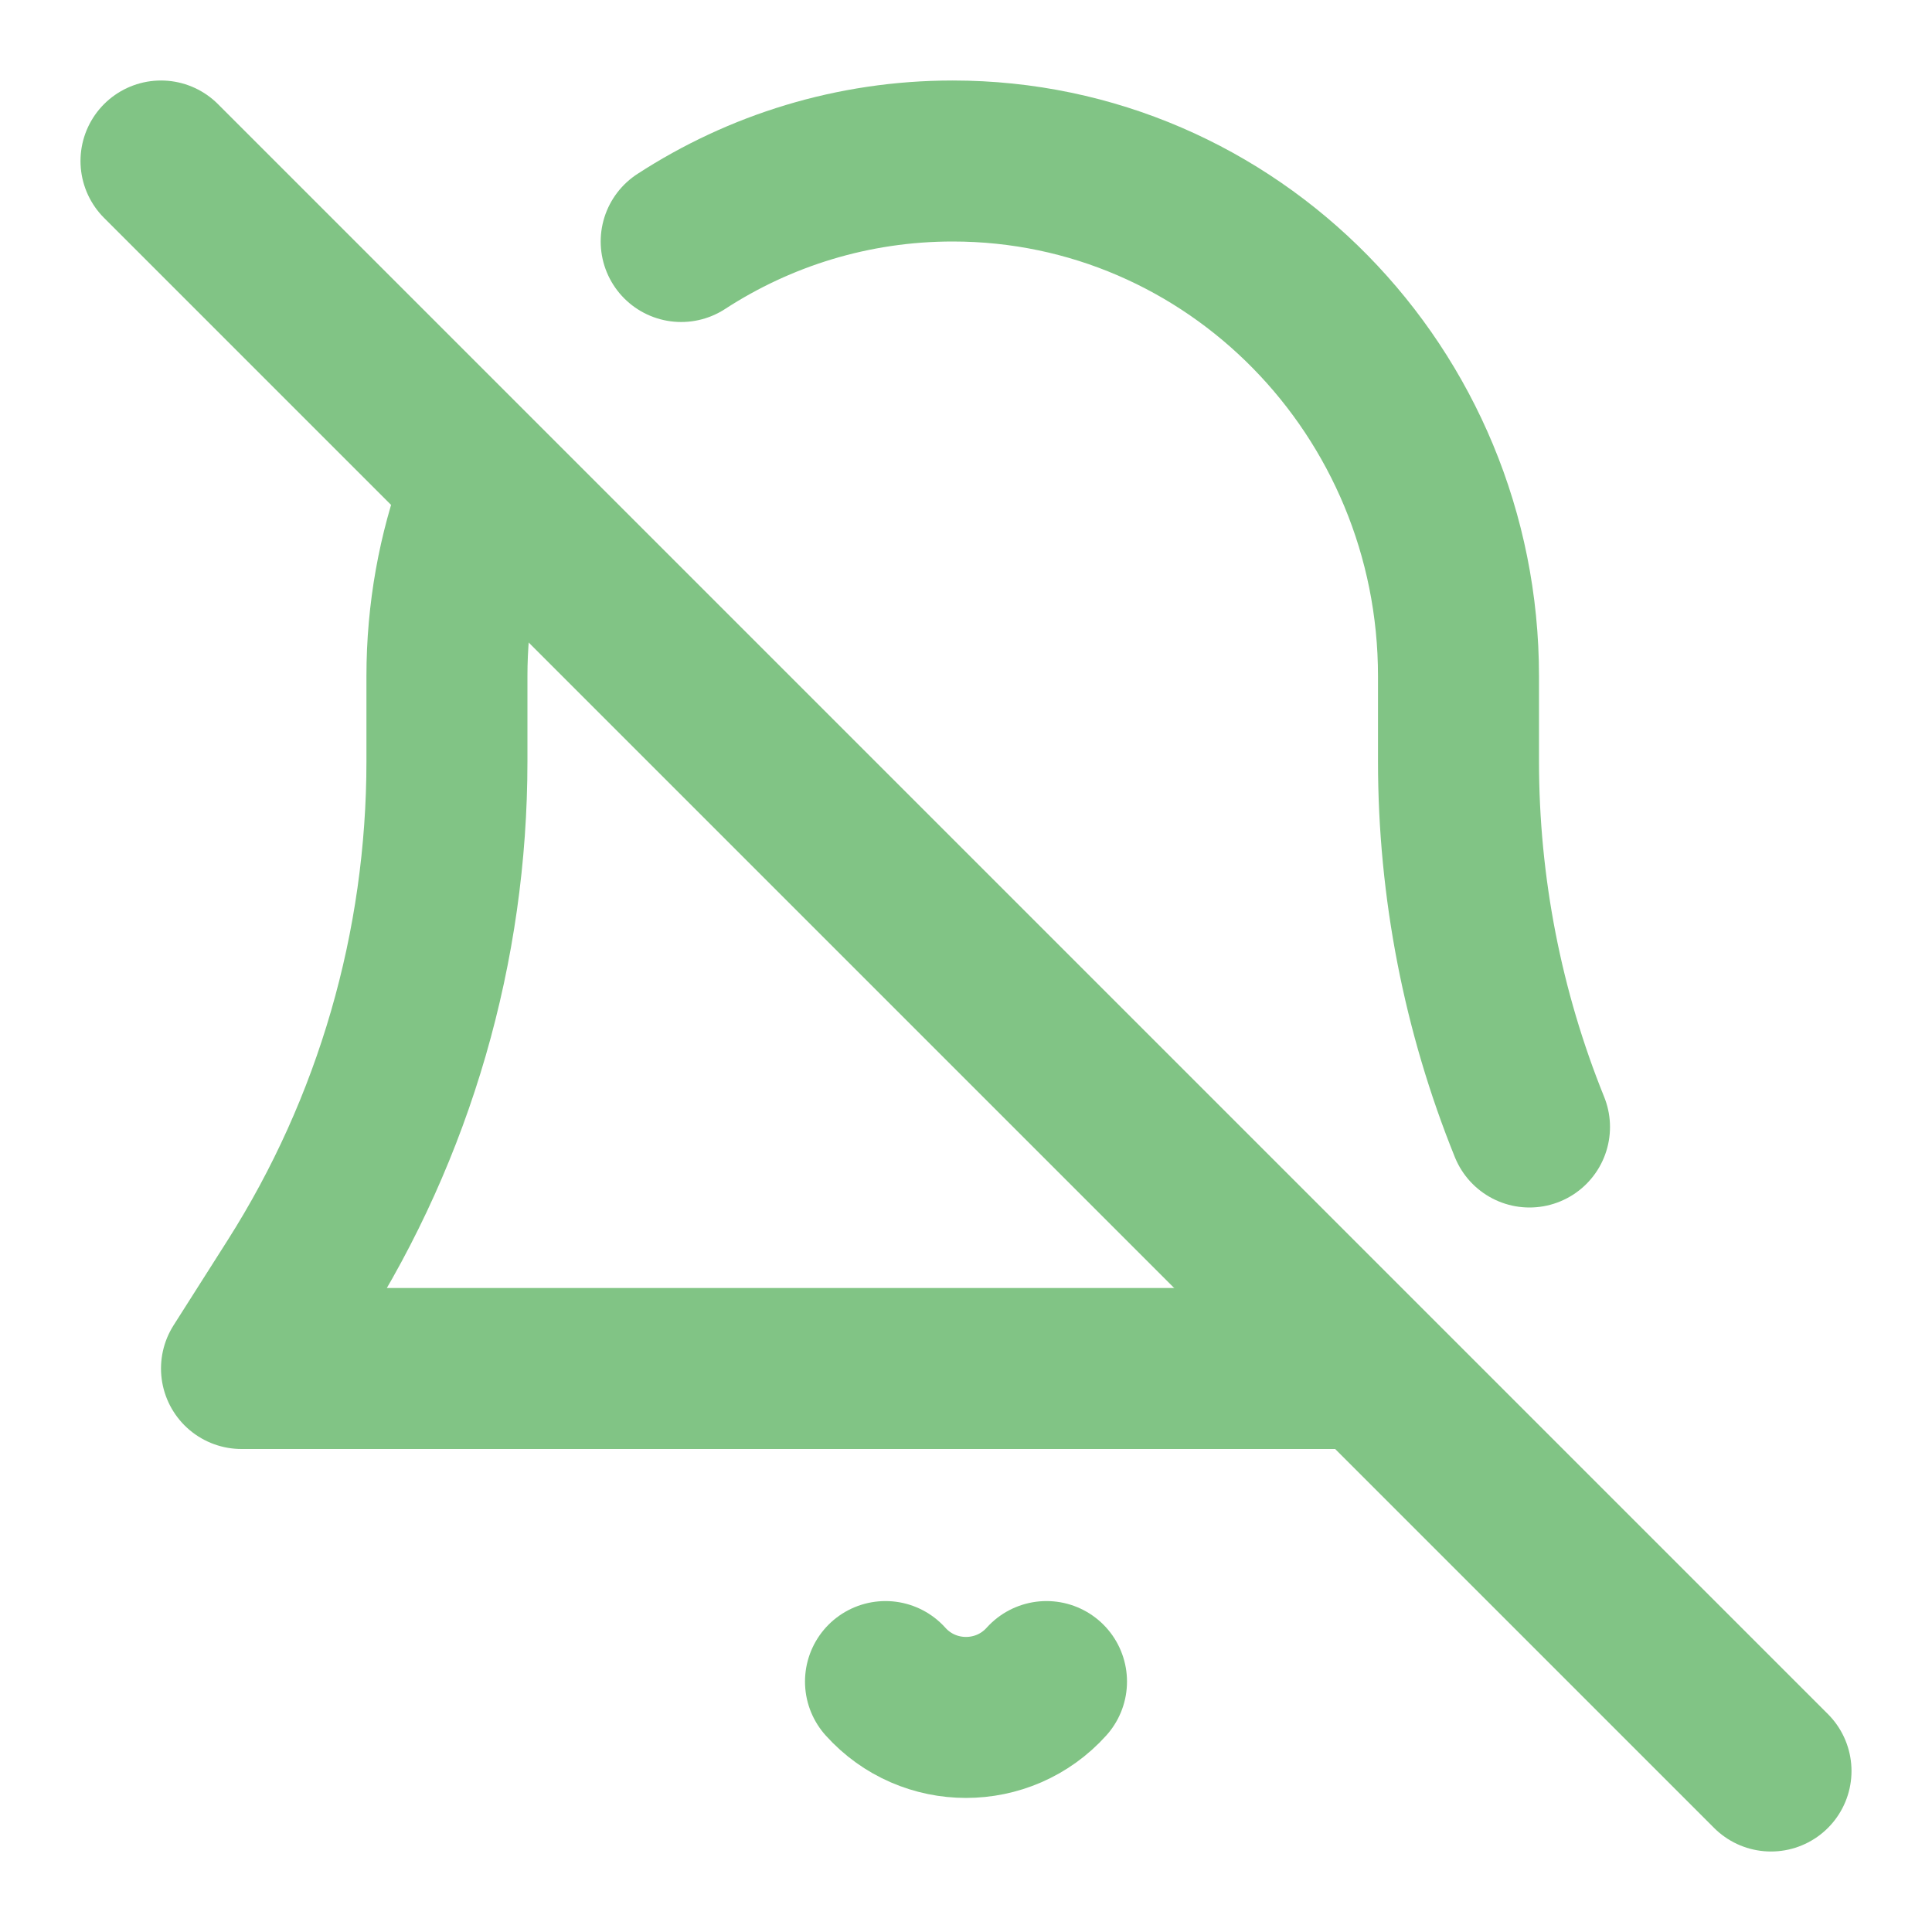 <svg width="24" height="24" viewBox="0 0 24 24" fill="none" xmlns="http://www.w3.org/2000/svg">
<path d="M16.744 17H3L3.673 15.941C4.9 14.01 5.552 11.758 5.552 9.458V8.4C5.552 7.615 5.691 6.863 5.945 6.168M8.462 3C9.436 2.367 10.594 2 11.835 2C15.305 2 18.118 4.865 18.118 8.4V9.458C18.118 11.023 18.42 12.566 19 14" stroke="#81c485" stroke-width="2" stroke-linecap="round" stroke-linejoin="round"/>
<path d="M11 20.889V20.889C11.534 21.483 12.466 21.483 13 20.889V20.889" stroke="#81c485" stroke-width="2" stroke-linecap="round" stroke-linejoin="round"/>
<path d="M2 2L22 22" stroke="#81c485" stroke-width="2" stroke-linecap="round" stroke-linejoin="round"/>
</svg>
